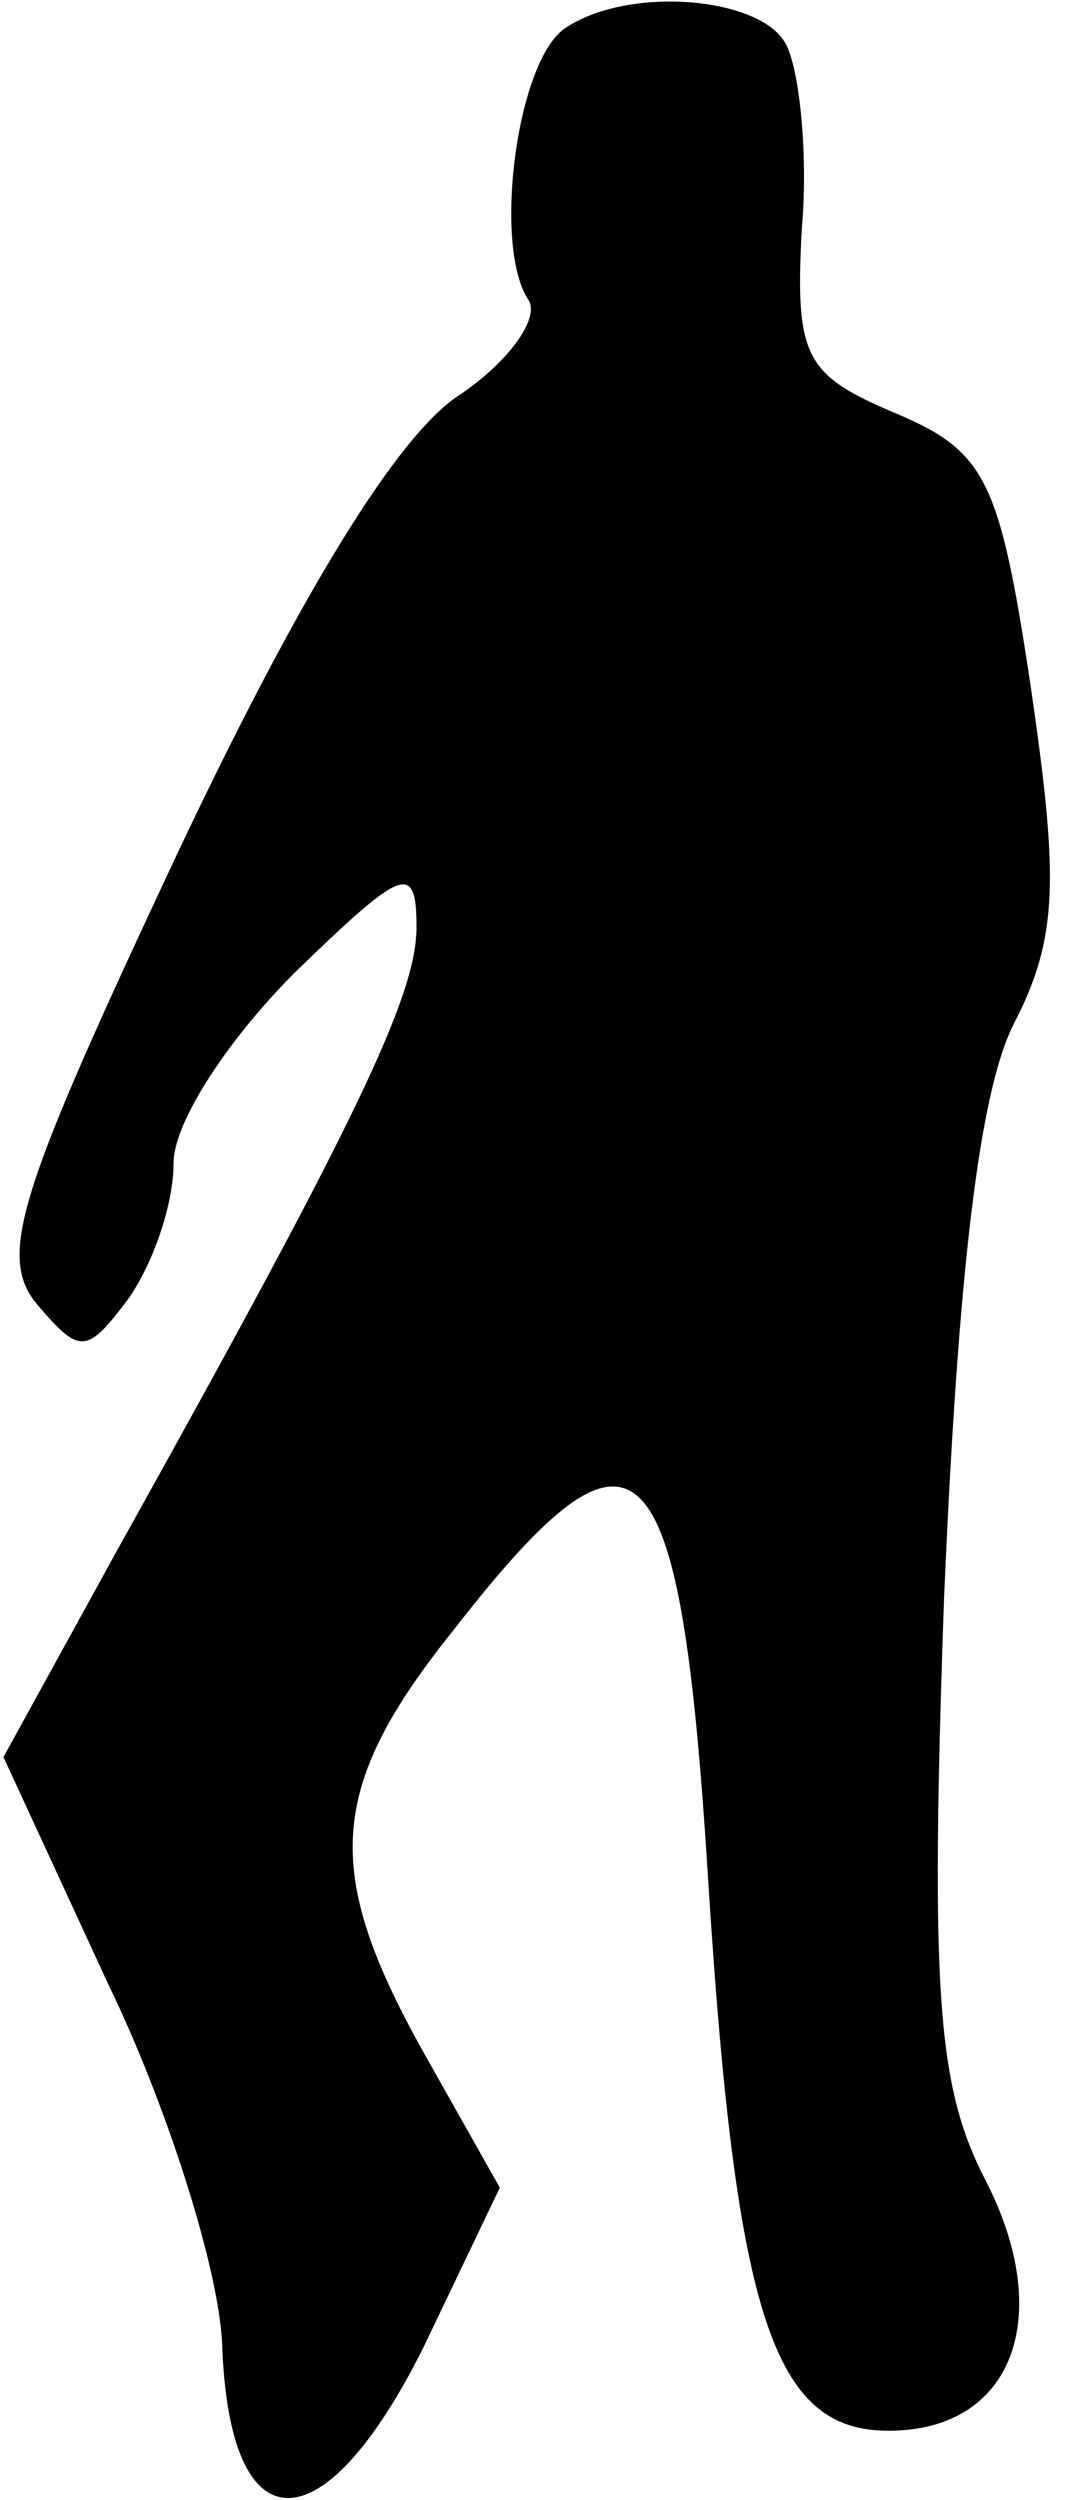<?xml version="1.0" standalone="no"?>
<!DOCTYPE svg PUBLIC "-//W3C//DTD SVG 20010904//EN"
 "http://www.w3.org/TR/2001/REC-SVG-20010904/DTD/svg10.dtd">
<svg version="1.0" xmlns="http://www.w3.org/2000/svg"
 width="31pt" height="72pt" viewBox="0 0 31 72"
 preserveAspectRatio="xMidYMid meet">
<g transform="translate(0,72) scale(0.1,-0.1)"
fill="#000000" stroke="none">
<path fill="#000000" stroke="none" d="M163 712 c-14 -9 -21 -62 -11 -78 4 -5
-5 -18 -20 -28 -18 -12 -46 -58 -81 -132 -46 -98 -52 -116 -40 -130 12 -14 14
-14 26 2 7 10 13 27 13 39 0 12 16 36 35 55 31 30 35 32 35 13 0 -20 -18 -57
-86 -179 l-33 -60 30 -65 c17 -35 32 -82 33 -104 2 -59 29 -59 58 -1 l22 46
-22 39 c-29 52 -28 76 9 122 53 68 65 56 73 -72 8 -127 19 -159 52 -159 36 0
48 33 28 72 -14 27 -16 54 -12 168 4 93 10 145 20 165 13 25 13 42 5 97 -9 60
-13 68 -39 79 -26 11 -29 16 -27 53 2 23 -1 48 -5 54 -8 13 -45 16 -63 4z"/>
</g>
</svg>
